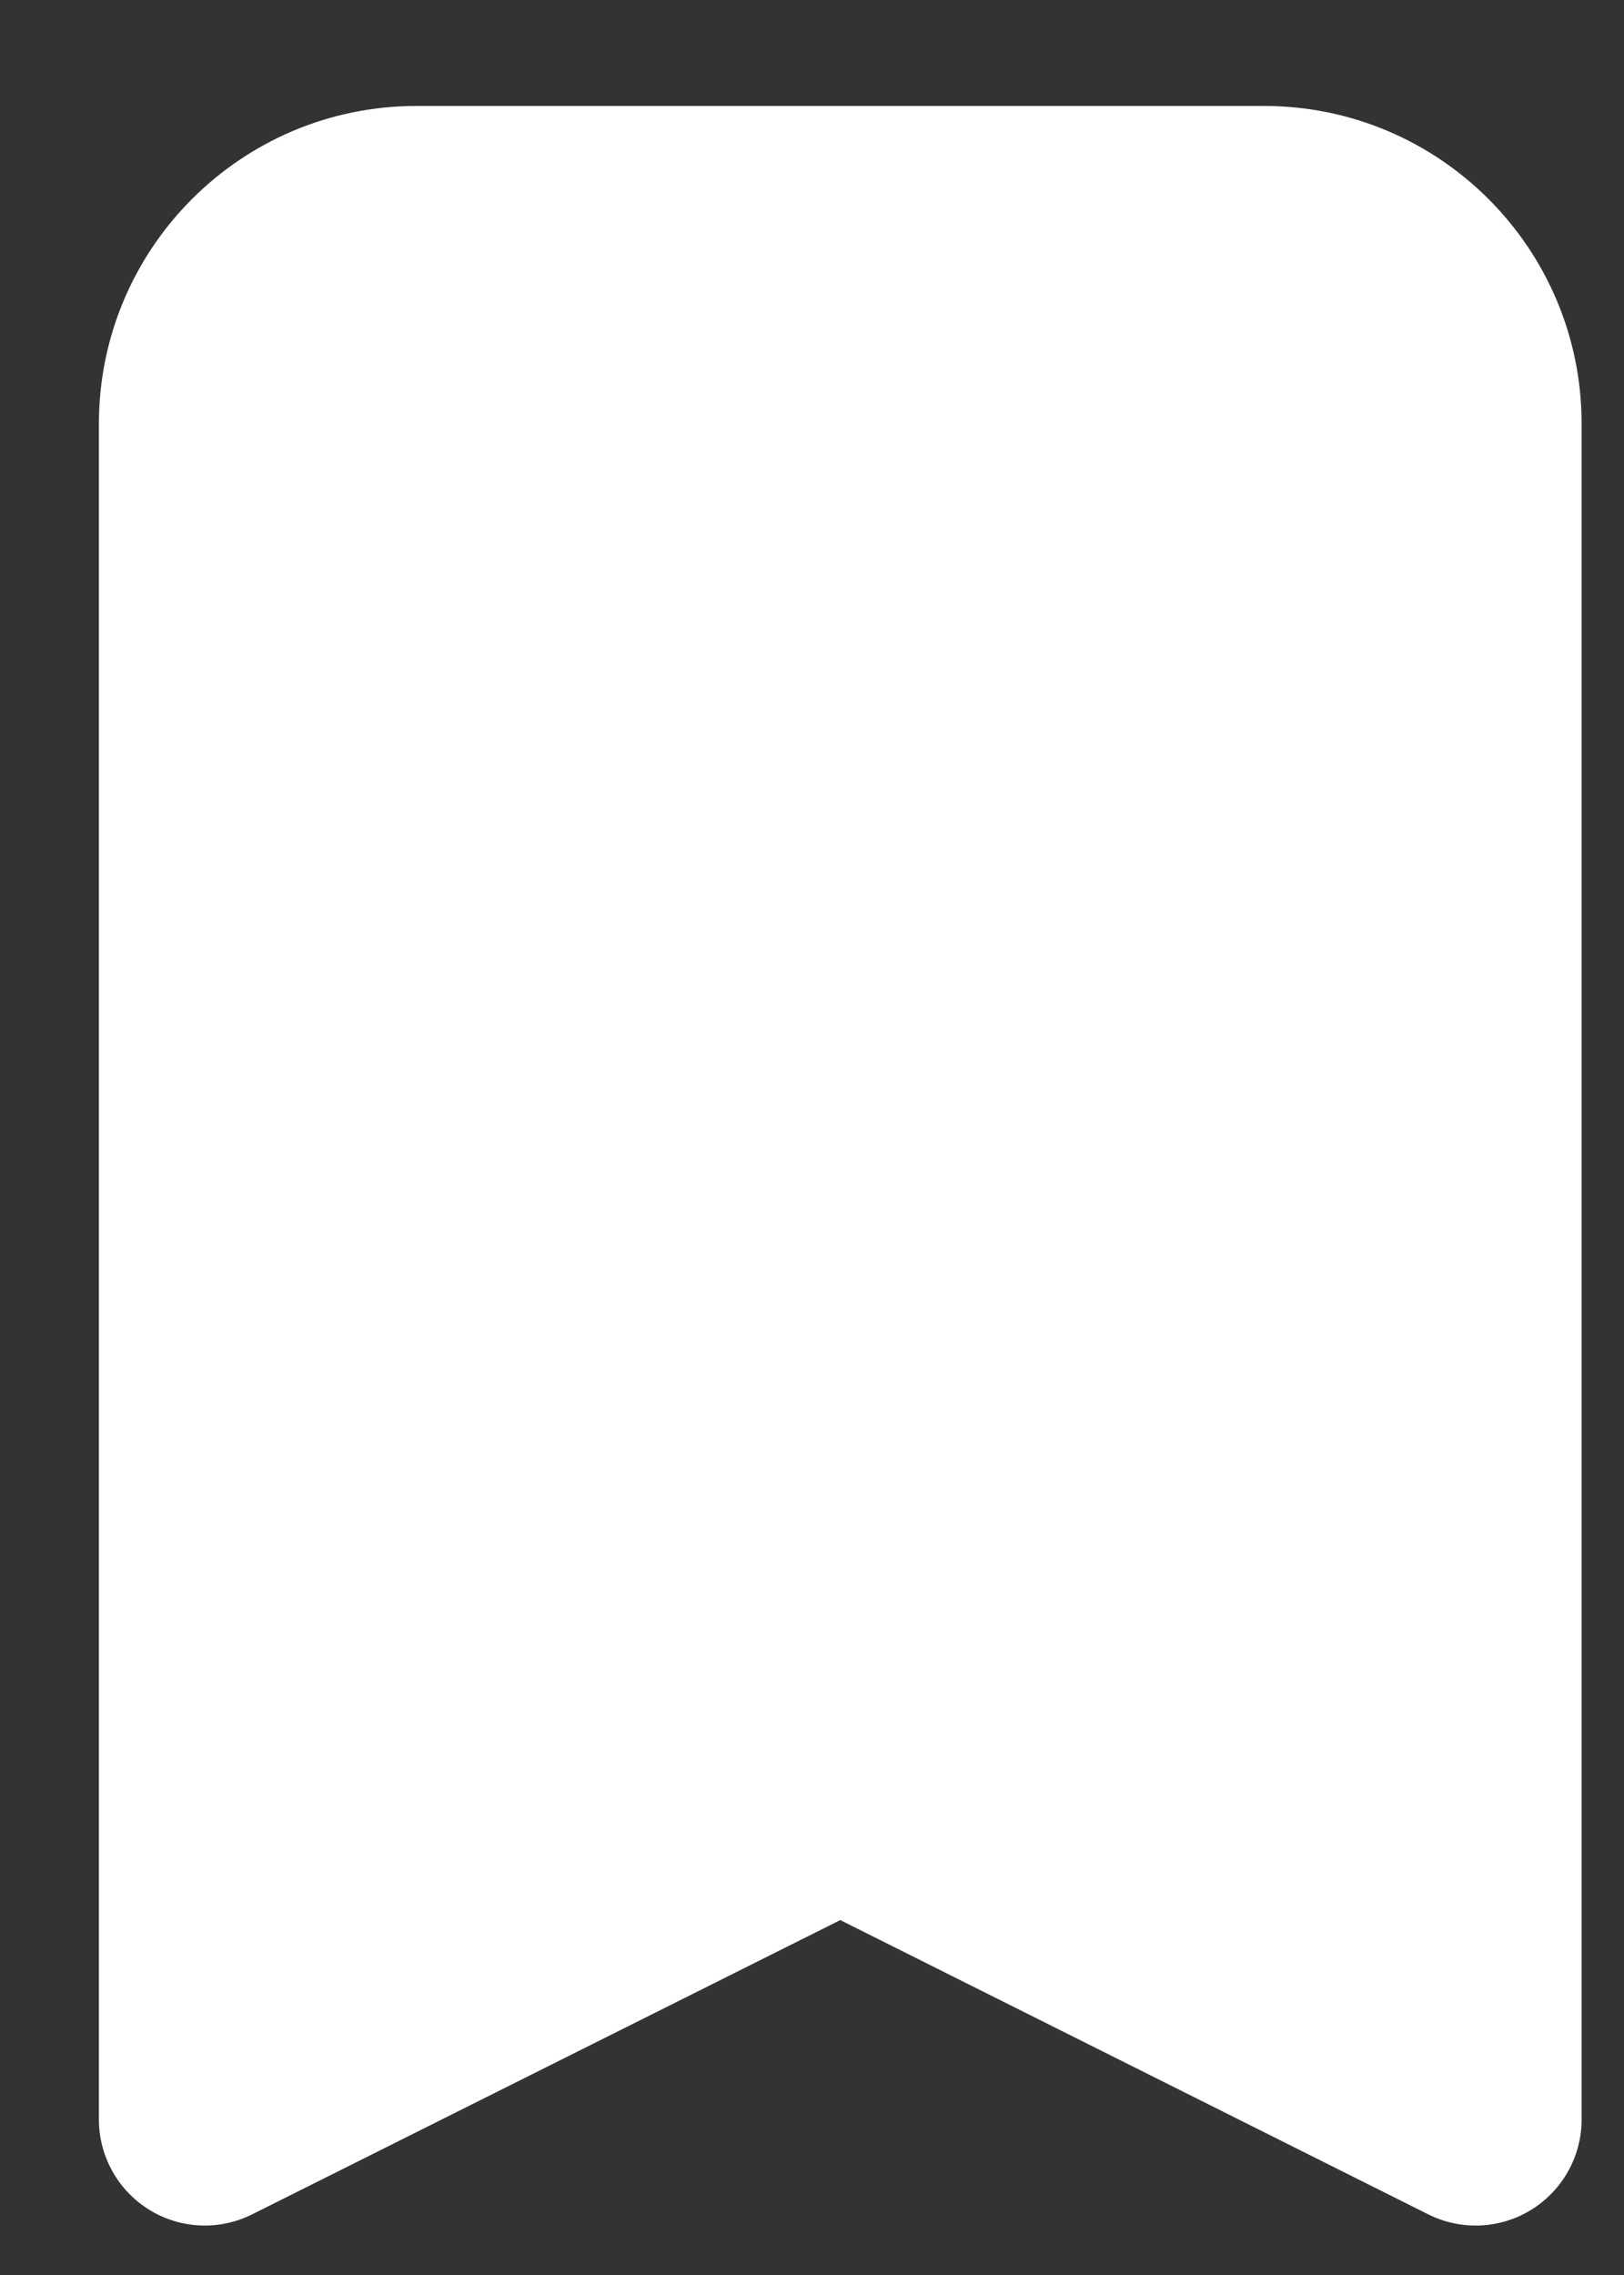 <svg width="10" height="14" viewBox="0 0 10 14" fill="none" xmlns="http://www.w3.org/2000/svg">
<rect x="0" y="0" width="10" height="14" fill="#333333" stroke="none"/>
<path fill-rule="evenodd" clip-rule="evenodd" d="M2.565 0.652C1.485 0.652 0.609 1.528 0.609 2.608V13.043C0.609 13.269 0.726 13.479 0.918 13.598C1.11 13.717 1.35 13.728 1.552 13.627L5.174 11.816L8.795 13.627C8.997 13.728 9.238 13.717 9.43 13.598C9.622 13.479 9.739 13.269 9.739 13.043V2.608C9.739 1.528 8.863 0.652 7.783 0.652H2.565Z" fill="white"/>
</svg>
